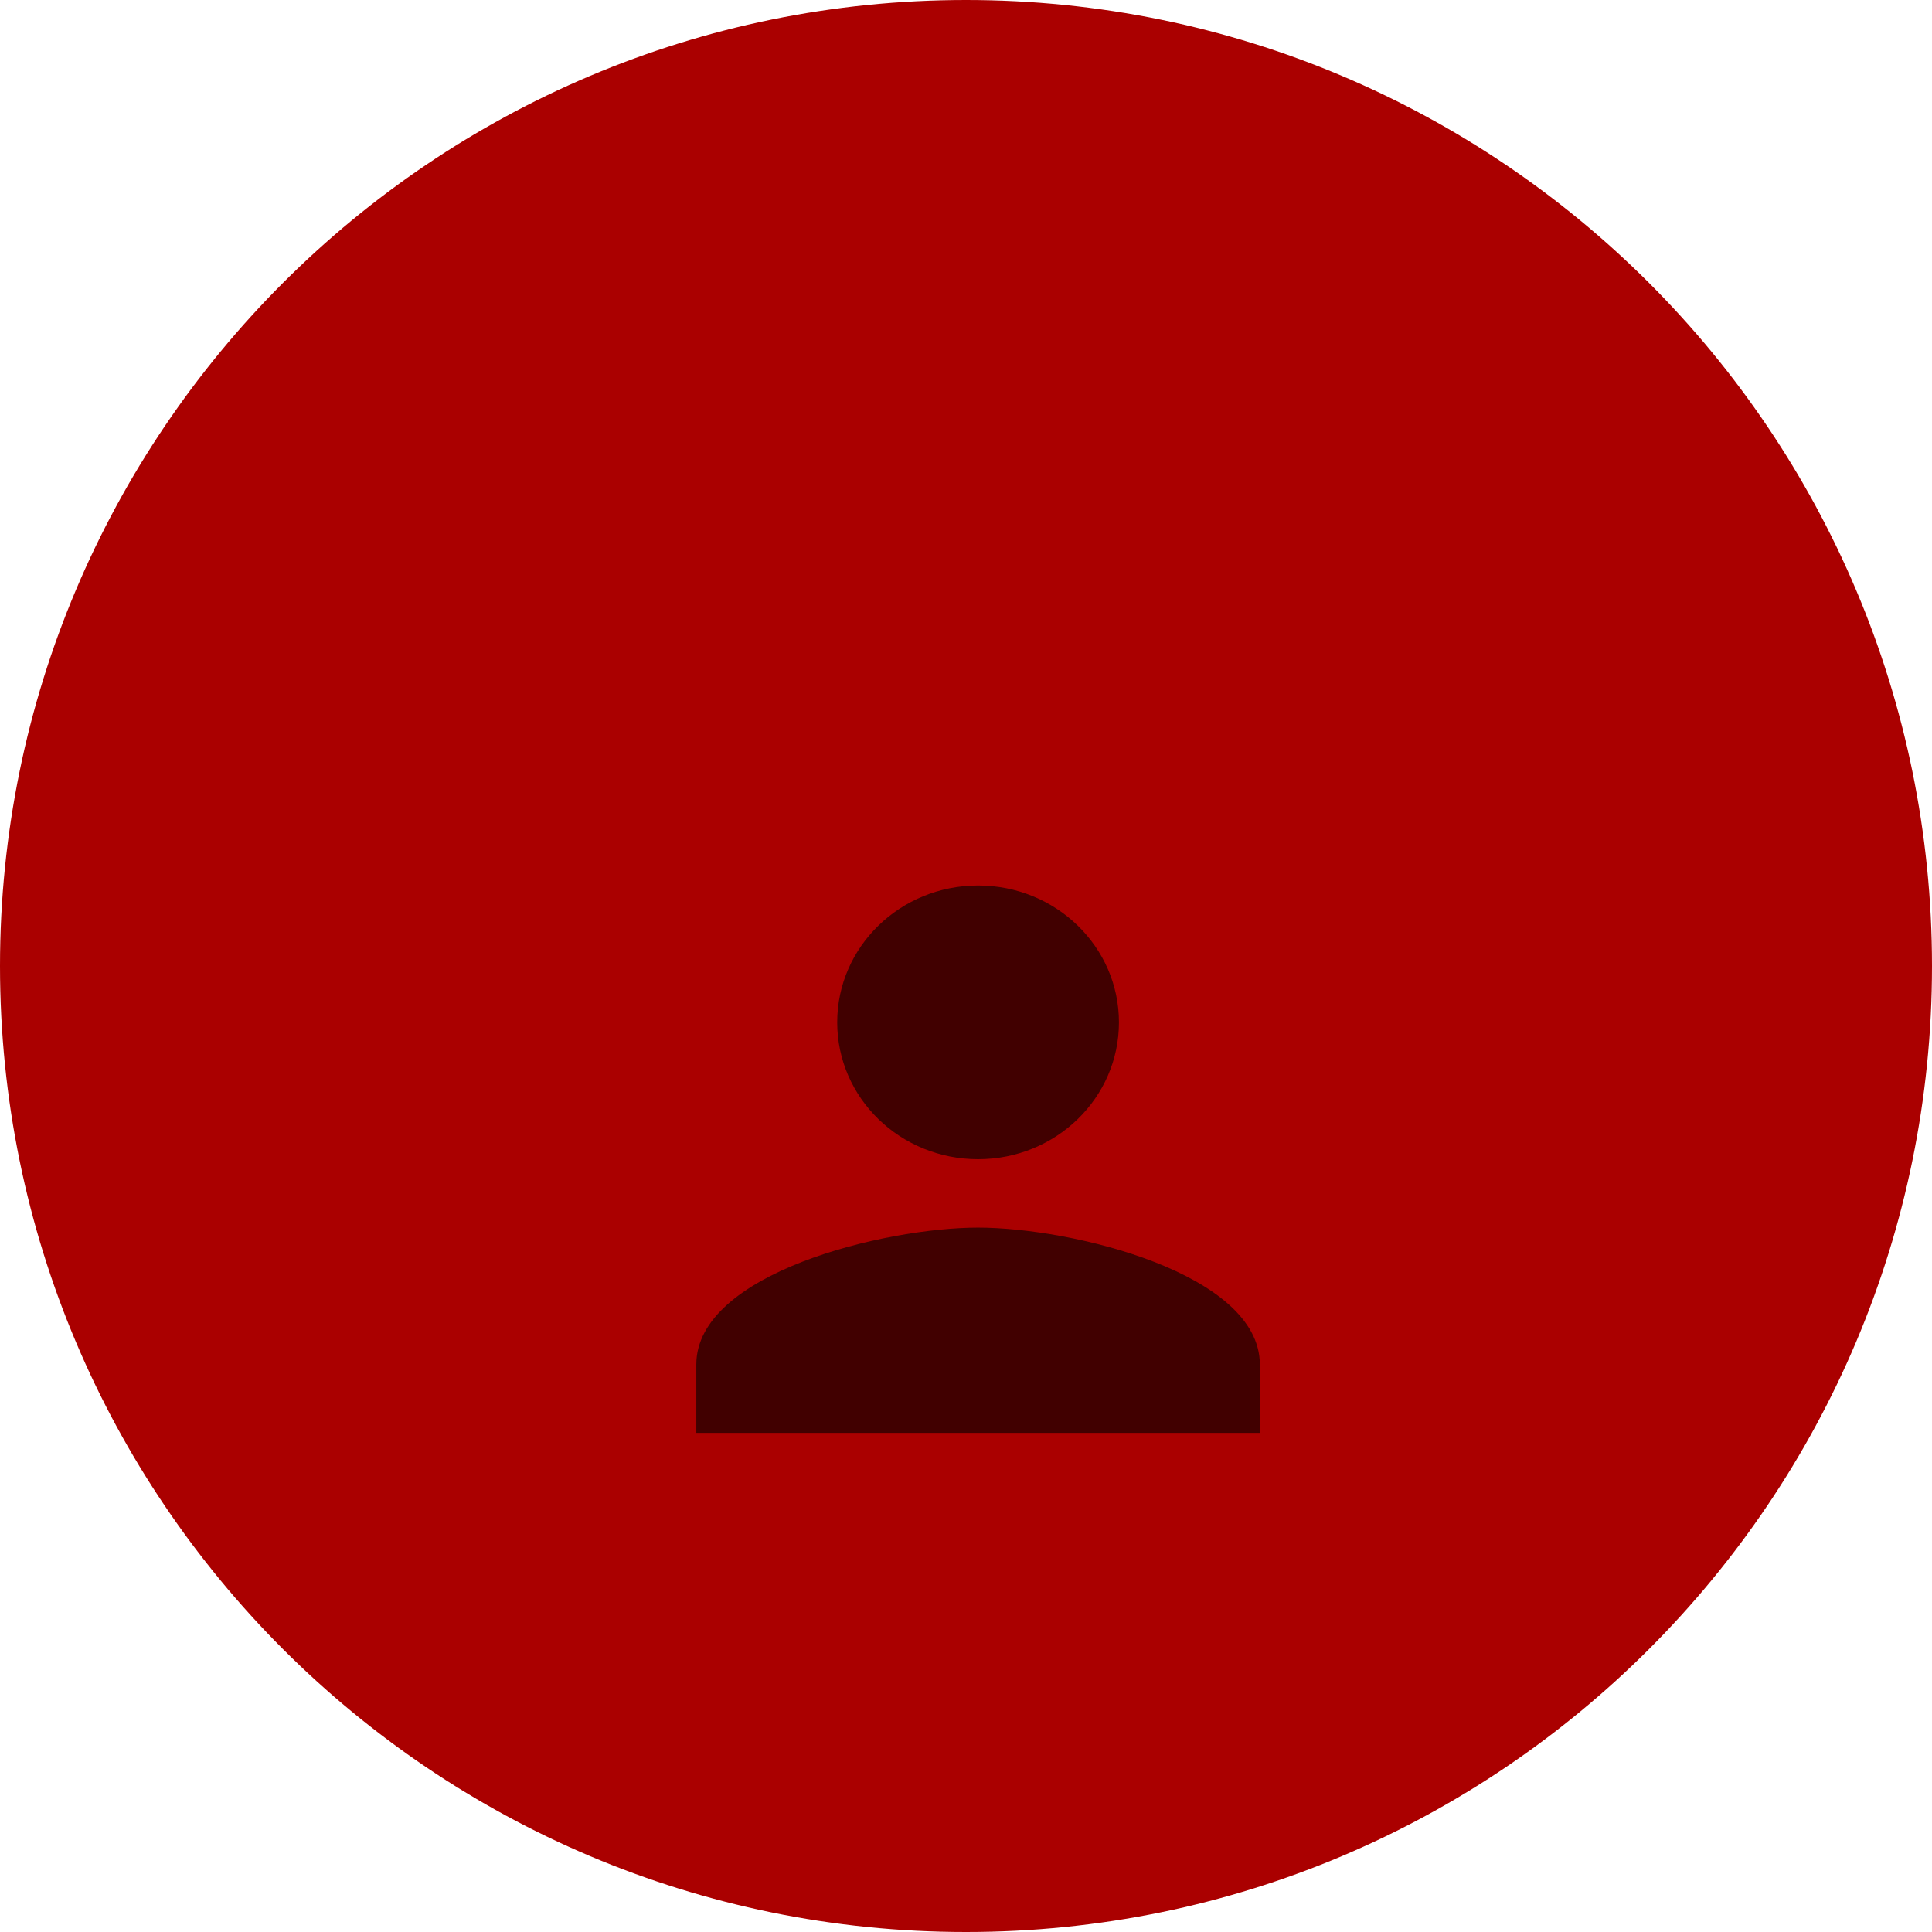 <svg width="80" height="80" viewBox="0 0 80 80" fill="none" xmlns="http://www.w3.org/2000/svg">
<path d="M80 40C80 62.091 62.091 80 40 80C17.909 80 0 62.091 0 40C0 17.909 17.909 0 40 0C62.091 0 80 17.909 80 40Z" fill="#AA0000"/>
<g clip-path="url(#clip0_241_8)" filter="url(#filter0_d_241_8)">
<g filter="url(#filter1_d_241_8)">
<path d="M40.5 40C43.723 40 46.333 37.464 46.333 34.333C46.333 31.203 43.723 28.667 40.5 28.667C37.277 28.667 34.667 31.203 34.667 34.333C34.667 37.464 37.277 40 40.5 40ZM40.5 42.833C36.606 42.833 28.833 44.732 28.833 48.5V51.333H52.167V48.5C52.167 44.732 44.394 42.833 40.5 42.833Z" fill="#410000"/>
</g>
</g>
<defs>
<filter id="filter0_d_241_8" x="19" y="23" width="43" height="42" filterUnits="userSpaceOnUse" color-interpolation-filters="sRGB">
<feFlood flood-opacity="0" result="BackgroundImageFix"/>
<feColorMatrix in="SourceAlpha" type="matrix" values="0 0 0 0 0 0 0 0 0 0 0 0 0 0 0 0 0 0 127 0" result="hardAlpha"/>
<feOffset dy="4"/>
<feGaussianBlur stdDeviation="2"/>
<feComposite in2="hardAlpha" operator="out"/>
<feColorMatrix type="matrix" values="0 0 0 0 0 0 0 0 0 0.471 0 0 0 0 0.941 0 0 0 0.25 0"/>
<feBlend mode="normal" in2="BackgroundImageFix" result="effect1_dropShadow_241_8"/>
<feBlend mode="normal" in="SourceGraphic" in2="effect1_dropShadow_241_8" result="shape"/>
</filter>
<filter id="filter1_d_241_8" x="24.833" y="28.667" width="31.333" height="30.667" filterUnits="userSpaceOnUse" color-interpolation-filters="sRGB">
<feFlood flood-opacity="0" result="BackgroundImageFix"/>
<feColorMatrix in="SourceAlpha" type="matrix" values="0 0 0 0 0 0 0 0 0 0 0 0 0 0 0 0 0 0 127 0" result="hardAlpha"/>
<feOffset dy="4"/>
<feGaussianBlur stdDeviation="2"/>
<feComposite in2="hardAlpha" operator="out"/>
<feColorMatrix type="matrix" values="0 0 0 0 0 0 0 0 0 0.471 0 0 0 0 0.941 0 0 0 0.1 0"/>
<feBlend mode="normal" in2="BackgroundImageFix" result="effect1_dropShadow_241_8"/>
<feBlend mode="normal" in="SourceGraphic" in2="effect1_dropShadow_241_8" result="shape"/>
</filter>
<clipPath id="clip0_241_8">
<rect width="35" height="34" fill="white" transform="translate(23 23)"/>
</clipPath>
</defs>
</svg>
